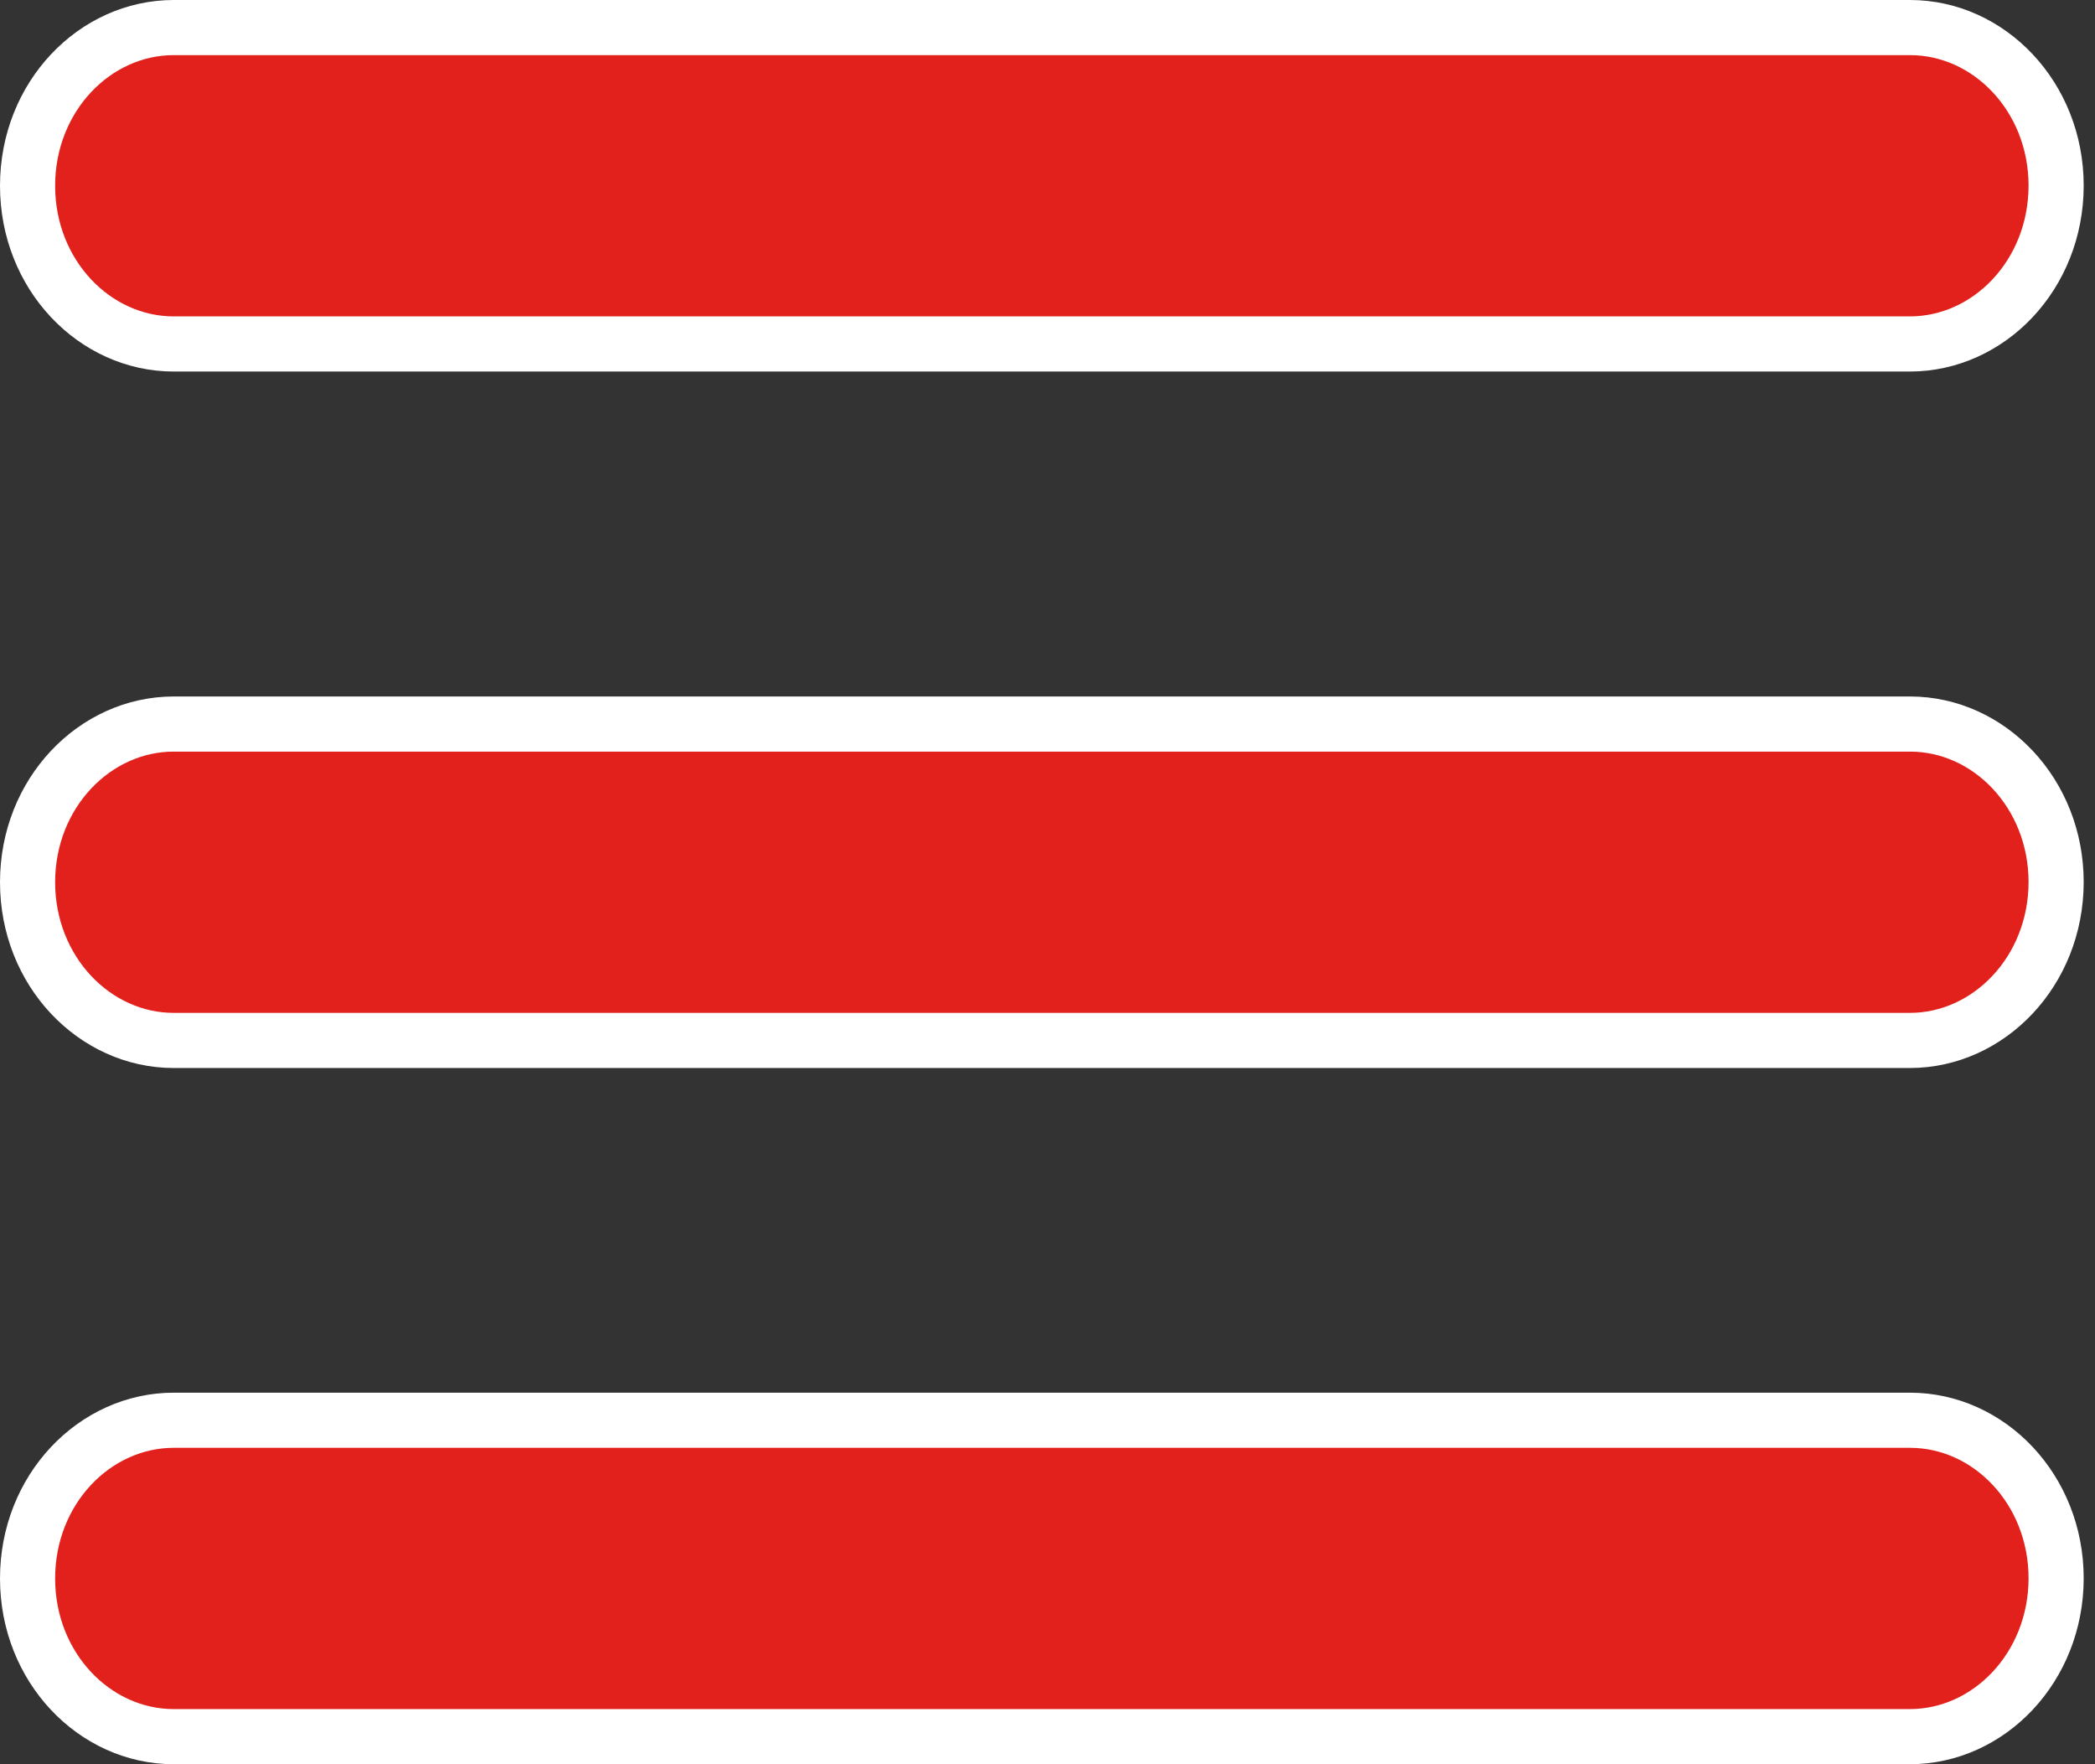 <svg width="38" height="32" viewBox="0 0 38 32" fill="none" xmlns="http://www.w3.org/2000/svg">
<rect x="0" y="0" width="38" height="32" fill="#333333" stroke="none"/>
<path d="M34.641 6.239H3.151C1.719 6.239 0.5 4.986 0.5 3.37C0.5 1.753 1.719 0.5 3.151 0.5H34.645C36.077 0.5 37.295 1.753 37.295 3.369C37.292 4.989 36.073 6.239 34.641 6.239ZM34.641 18.872H3.151C1.719 18.872 0.5 17.618 0.5 16.002C0.5 14.386 1.719 13.133 3.151 13.133H34.645C36.077 13.133 37.295 14.386 37.295 16.001C37.292 17.618 36.073 18.872 34.641 18.872ZM34.641 31.5H3.151C1.719 31.5 0.5 30.247 0.5 28.631C0.5 27.014 1.719 25.761 3.151 25.761H34.645C36.077 25.761 37.295 27.014 37.295 28.63C37.292 30.247 36.073 31.5 34.641 31.5Z" fill="#E2211C" stroke="white"/>
</svg>
